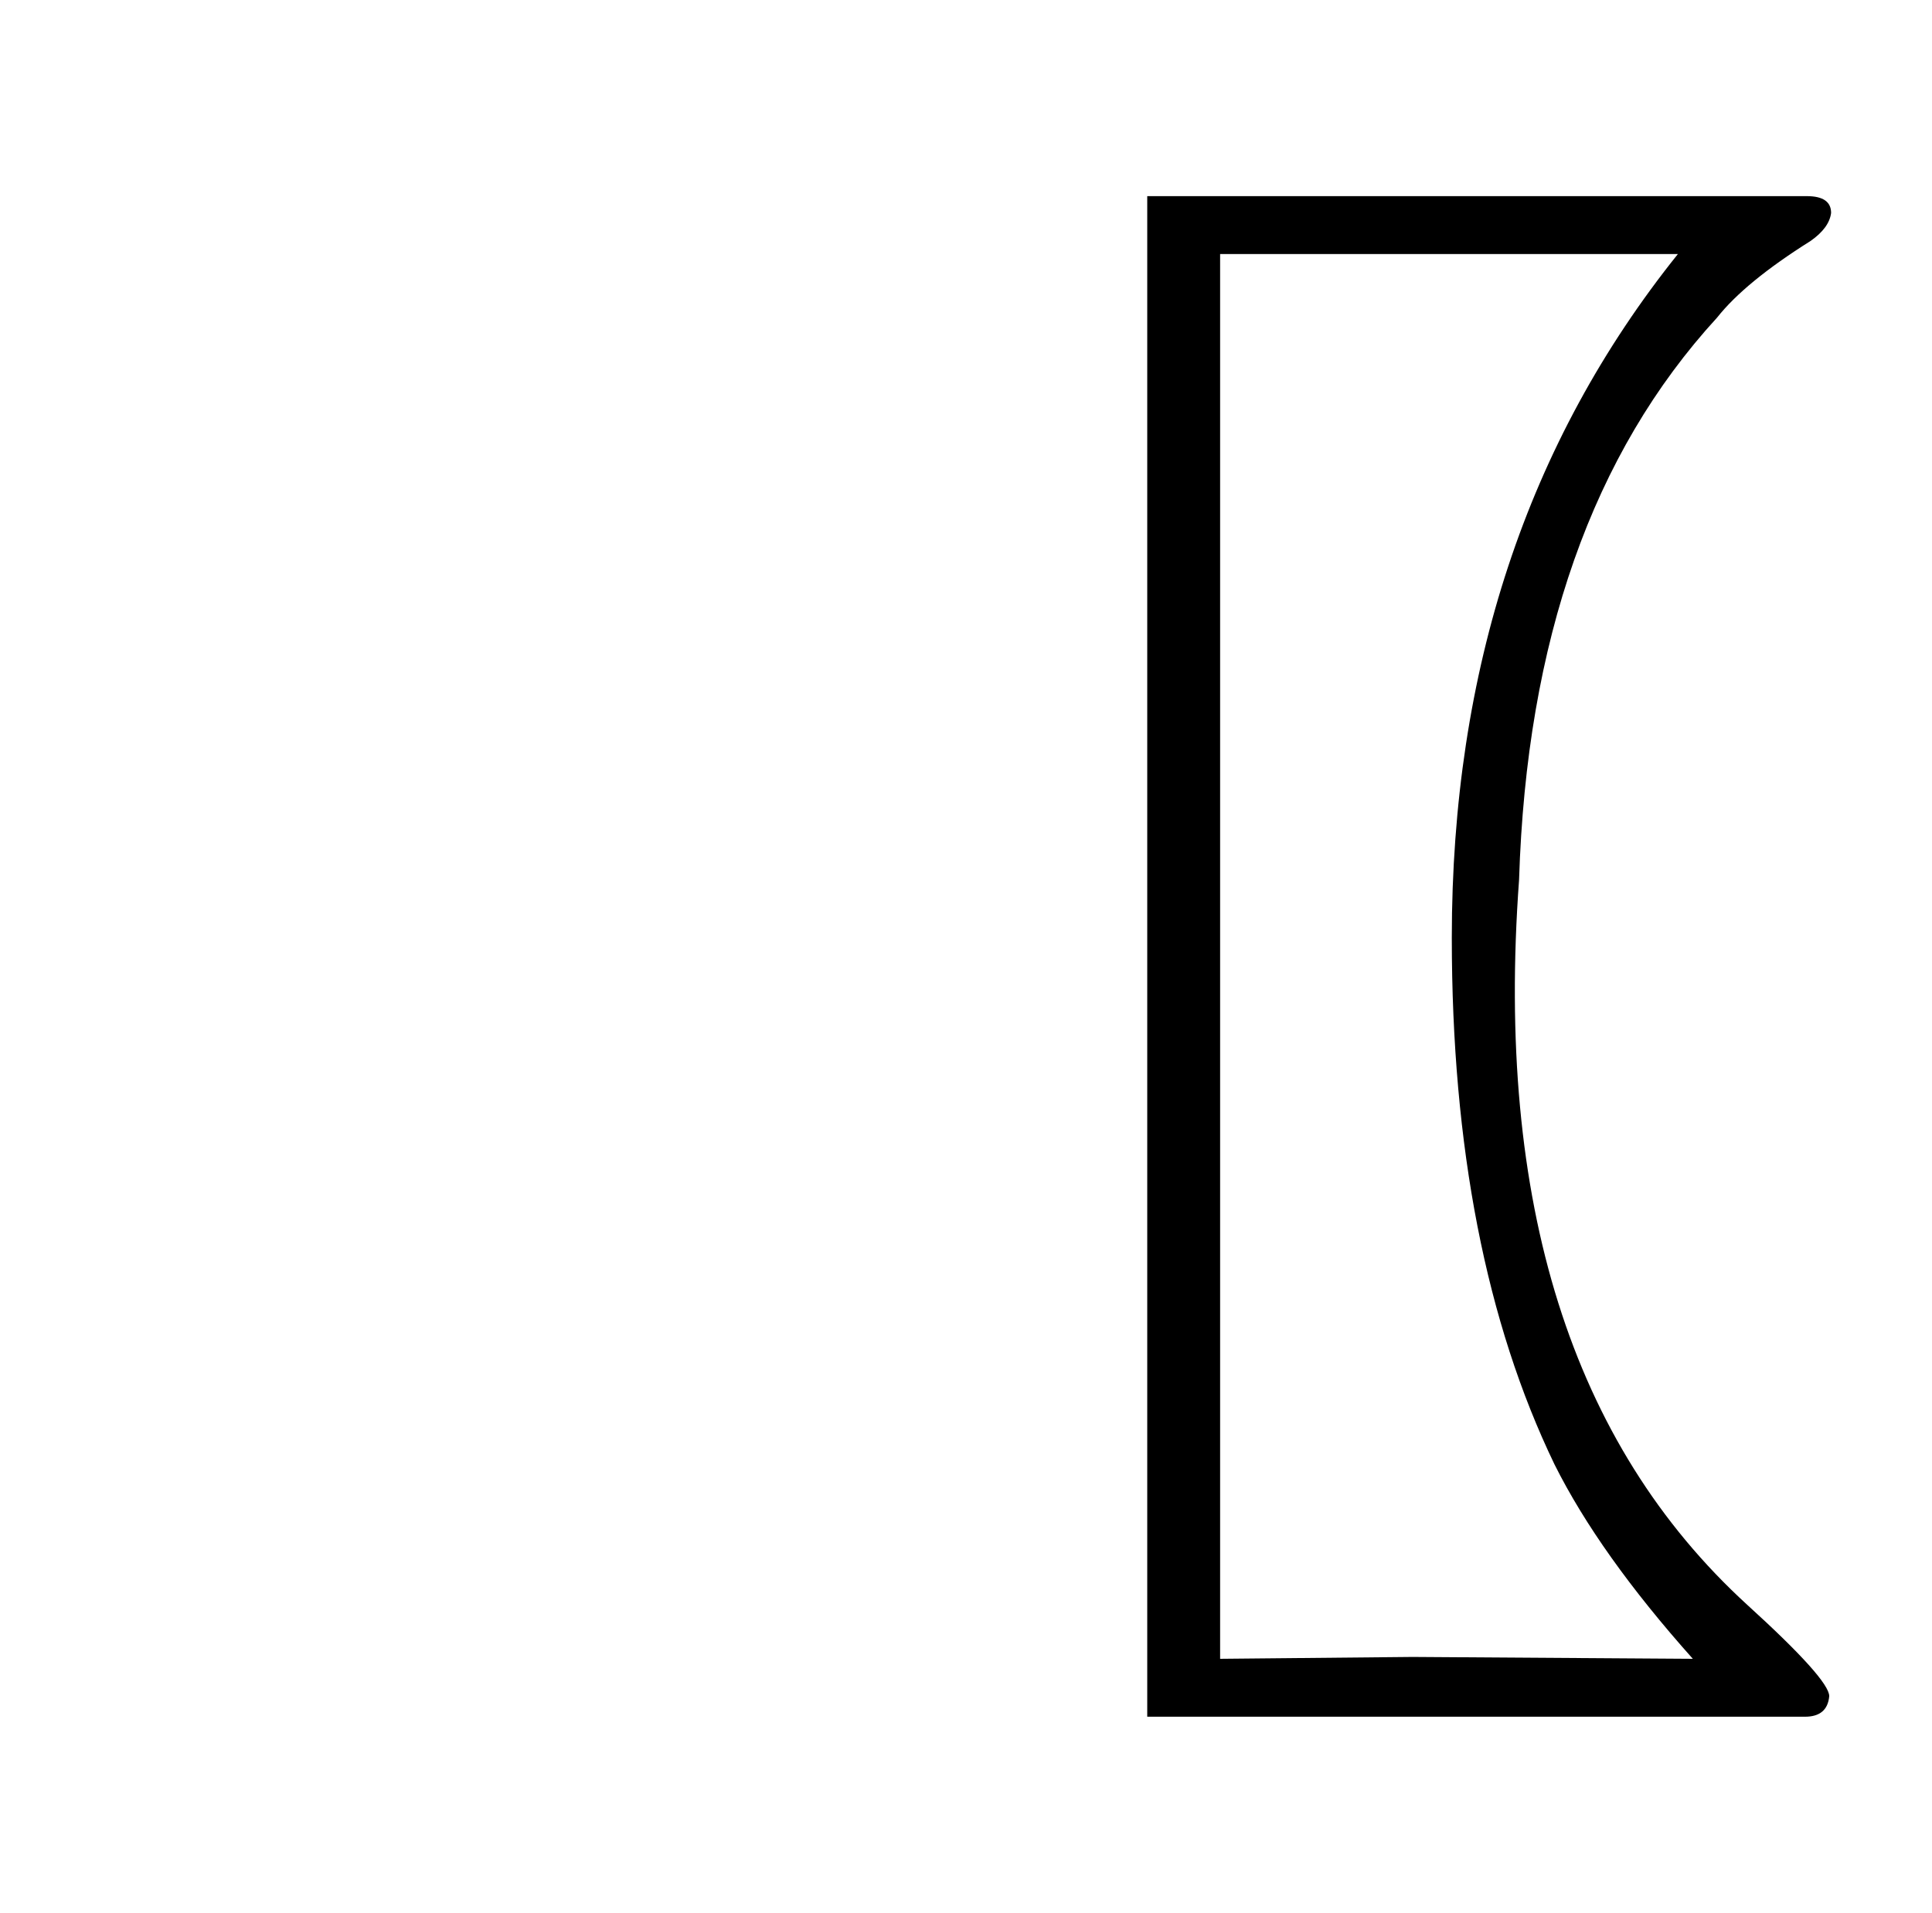 <?xml version="1.0" standalone="no"?>
<!DOCTYPE svg PUBLIC "-//W3C//DTD SVG 1.1//EN" "http://www.w3.org/Graphics/SVG/1.1/DTD/svg11.dtd" >
<svg xmlns="http://www.w3.org/2000/svg" xmlns:xlink="http://www.w3.org/1999/xlink" version="1.1" viewBox="-10 0 1034 1024">
  <g transform="matrix(1 0 0 -1 0 820)">
   <path fill="currentColor"
d="M604 715v-814h352q12 0 13 11q0 9 -44 49q-141 129 -122 388q6 192 106 301q15 19 50 41q10 7 11 15q0 9 -13 9h-353zM643 684h245q-121 -151 -121 -366q0 -168 55 -282q24 -48 74 -104l-150 1l-103 -1v752z" />
  </g>

</svg>
